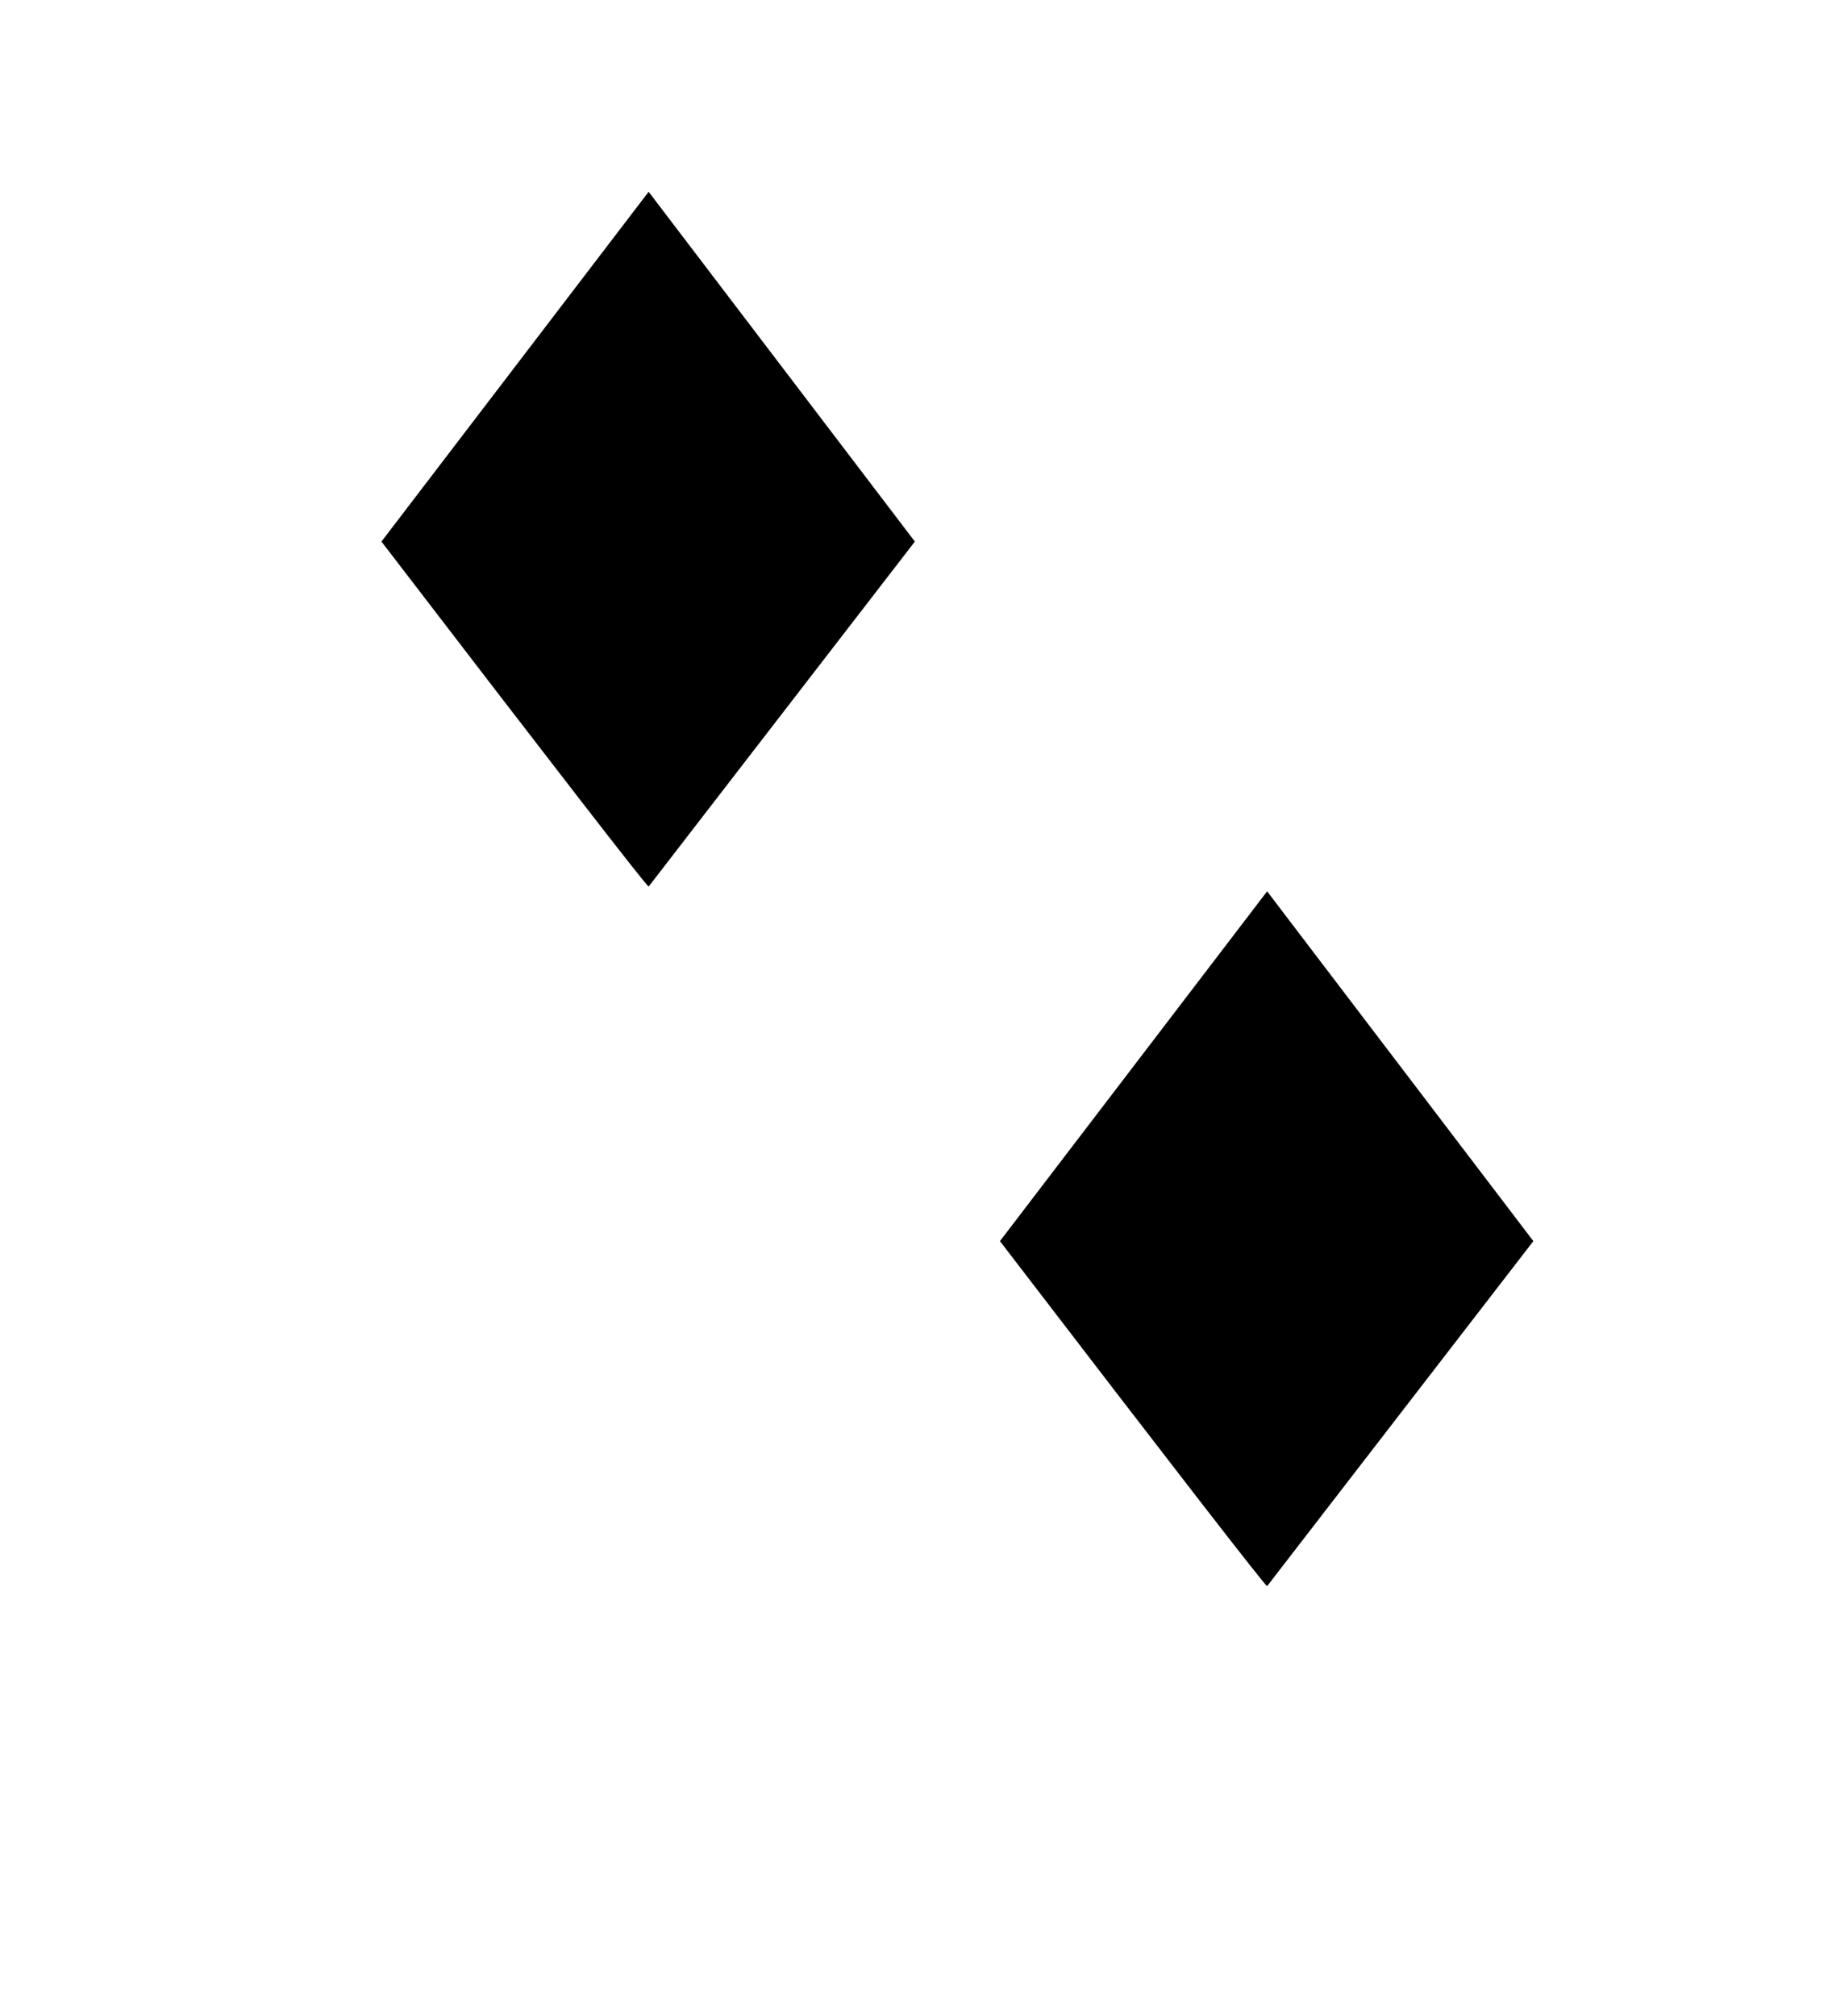 <?xml version="1.0" encoding="UTF-8"?>
<svg version="1.1" viewBox="0 0 100 110" xmlns="http://www.w3.org/2000/svg" xmlns:cc="http://creativecommons.org/ns#" xmlns:dc="http://purl.org/dc/elements/1.1/" xmlns:rdf="http://www.w3.org/1999/02/22-rdf-syntax-ns#" xmlns:xlink="http://www.w3.org/1999/xlink">
 <g id="text912-2" transform="matrix(1.301 0 0 1.301 86.17 79.39)" aria-label="♦">
  <path d="m-13.07-23.64 11.17 14.67-11.17 14.47c-0.156-0.104-3.893-4.928-11.21-14.47z"/>
 </g>
 <use transform="translate(-33.76 -38.17)" width="100%" height="100%" xlink:href="#text912-2"/>
</svg>
